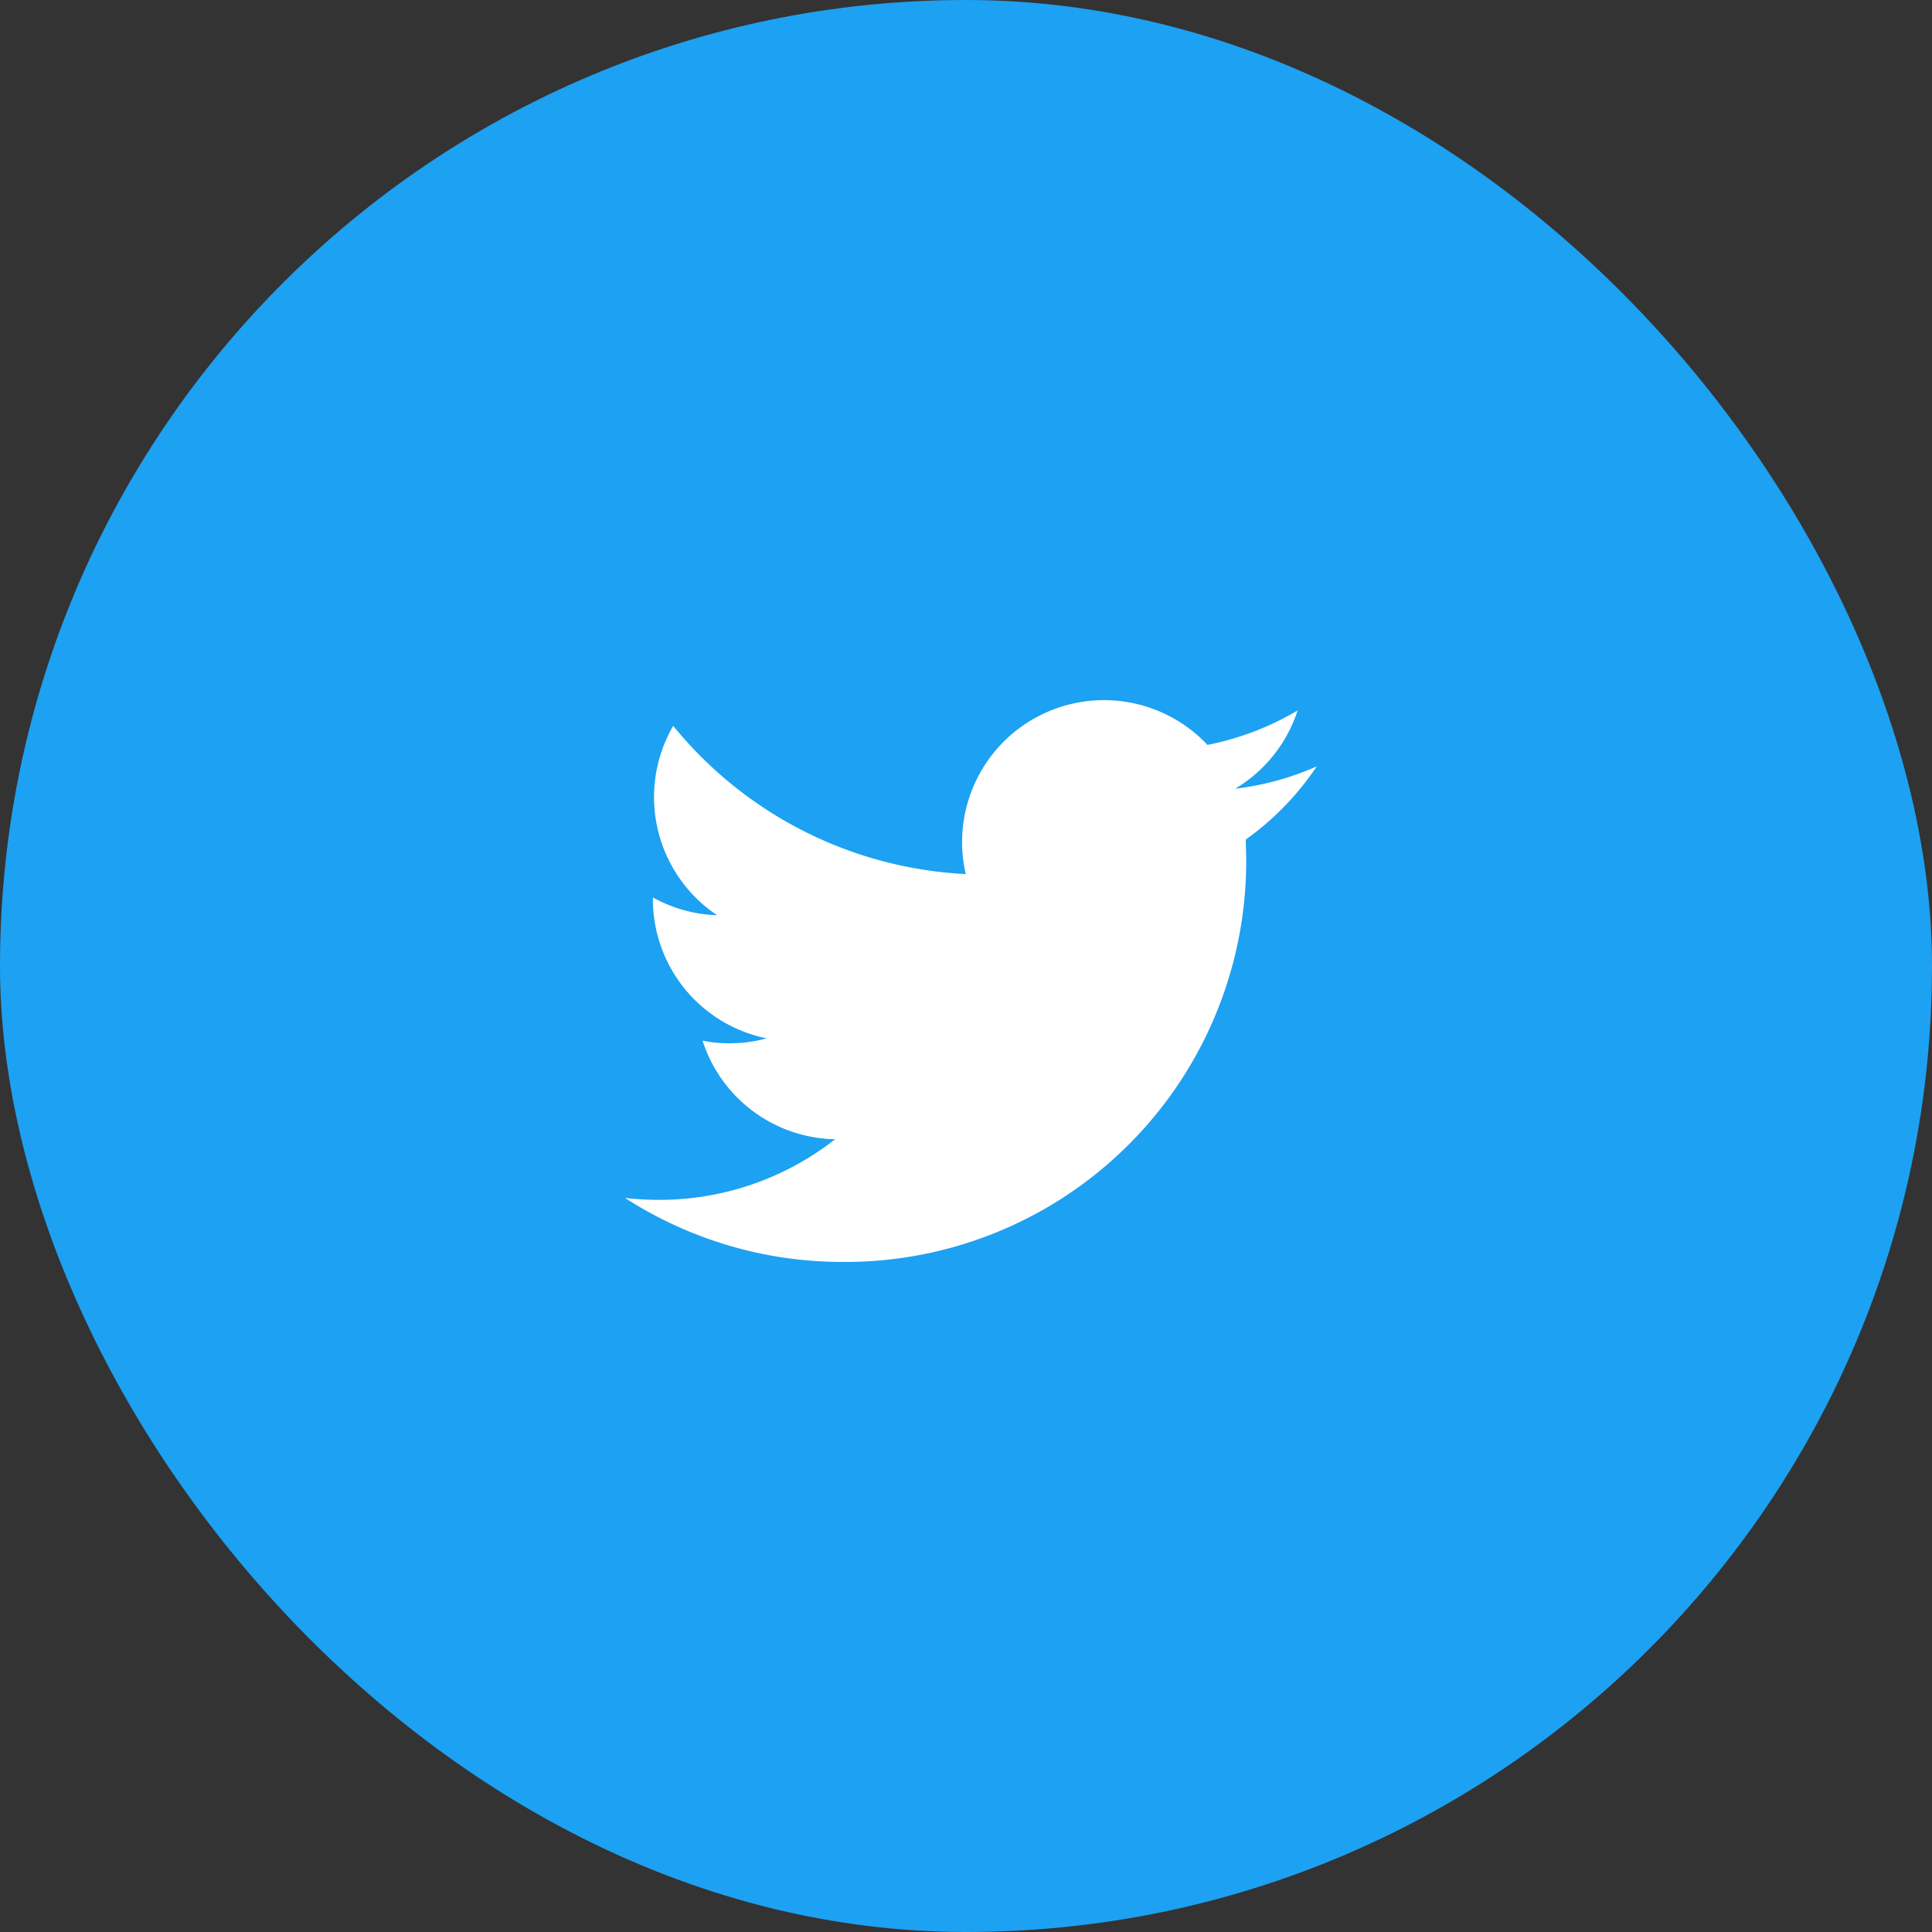 <svg xmlns="http://www.w3.org/2000/svg" width="55" height="55" viewBox="0 0 55 55">
  <rect x="0" y="0" width="55" height="55" fill="#333333" stroke="none"/>
  <g id="twitter" transform="translate(0.239 0.238)">
    <rect id="Прямоугольник_169" data-name="Прямоугольник 169" width="55" height="55" rx="27.5" transform="translate(-0.239 -0.238)" fill="#1da1f2"/>
    <g id="twitter-2" data-name="twitter" transform="translate(17.553 19.683)">
      <g id="Сгруппировать_135" data-name="Сгруппировать 135">
        <path id="Контур_75" data-name="Контур 75" d="M21.692,5.892a8.067,8.067,0,0,1-2.32.636A4.057,4.057,0,0,0,21.148,4.3a8.145,8.145,0,0,1-2.567.981A4.04,4.04,0,0,0,11.7,8.958a11.469,11.469,0,0,1-8.328-4.22,4.046,4.046,0,0,0,1.25,5.392,4.04,4.04,0,0,1-1.829-.507v.051a4.044,4.044,0,0,0,3.239,3.961,4.091,4.091,0,0,1-1.063.141,3.874,3.874,0,0,1-.761-.075,4.042,4.042,0,0,0,3.773,2.806,8.105,8.105,0,0,1-5.017,1.726A8.636,8.636,0,0,1,2,18.178,11.418,11.418,0,0,0,8.191,20,11.415,11.415,0,0,0,19.684,8.5l-.014-.523A8.067,8.067,0,0,0,21.692,5.892Z" transform="translate(-1.999 -3.996)" fill="#fff"/>
      </g>
    </g>
  </g>
</svg>
